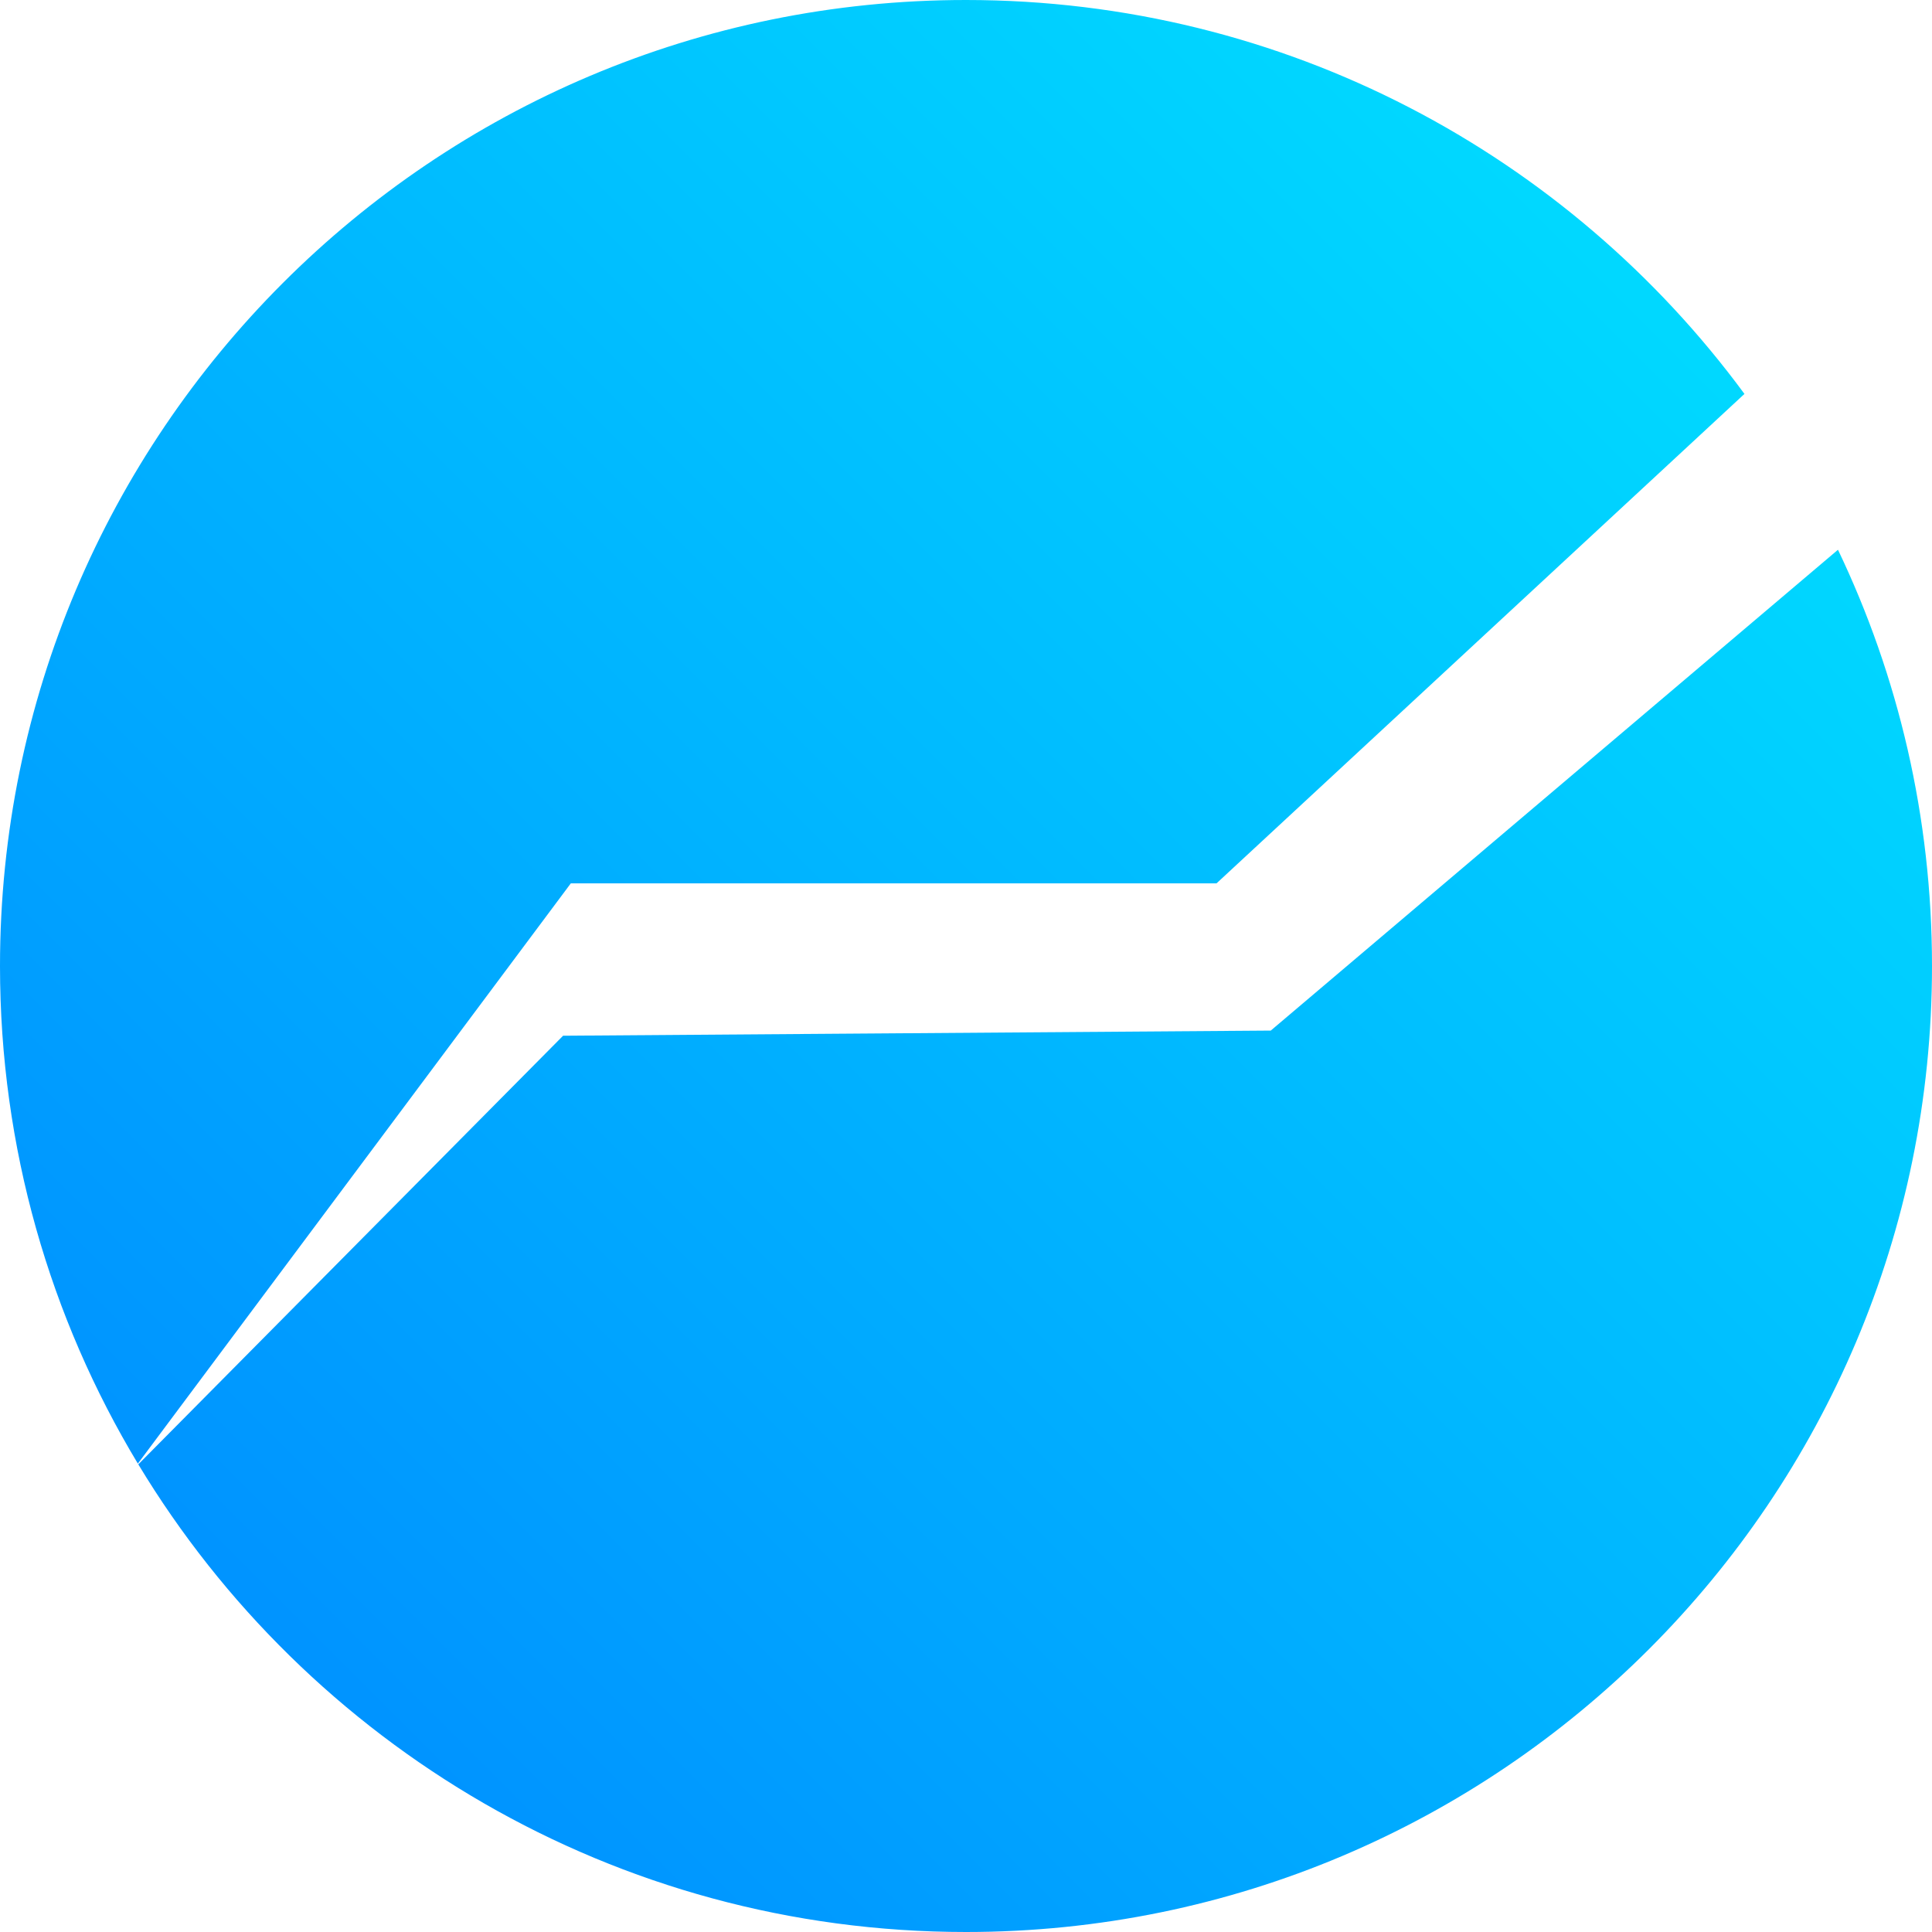 <svg width="96" height="96" viewBox="0 0 96 96" fill="none" xmlns="http://www.w3.org/2000/svg">
<g clip-path="url(#clip0_285_276)">
<path fill-rule="evenodd" clip-rule="evenodd" d="M48 0C21.49 0 0 21.49 0 48C0 57.044 2.501 65.504 6.85 72.726L28.364 43.893H60.449L86.681 19.573C77.942 7.702 63.871 0 48 0ZM91.328 27.317L63.144 51.209L27.979 51.465L6.872 72.763C15.274 86.688 30.55 96 48 96C74.51 96 96 74.51 96 48C96 40.594 94.323 33.58 91.328 27.317Z" fill="url(#paint0_linear_285_276)"/>
</g>
<defs>
<linearGradient id="paint0_linear_285_276" x1="96" y1="0" x2="0" y2="96" gradientUnits="userSpaceOnUse">
<stop stop-color="#00E7FF"/>
<stop offset="1" stop-color="#0085FF"/>
</linearGradient>
<clipPath id="clip0_285_276">
<rect width="96" height="96" fill="white"/>
</clipPath>
</defs>
</svg>
